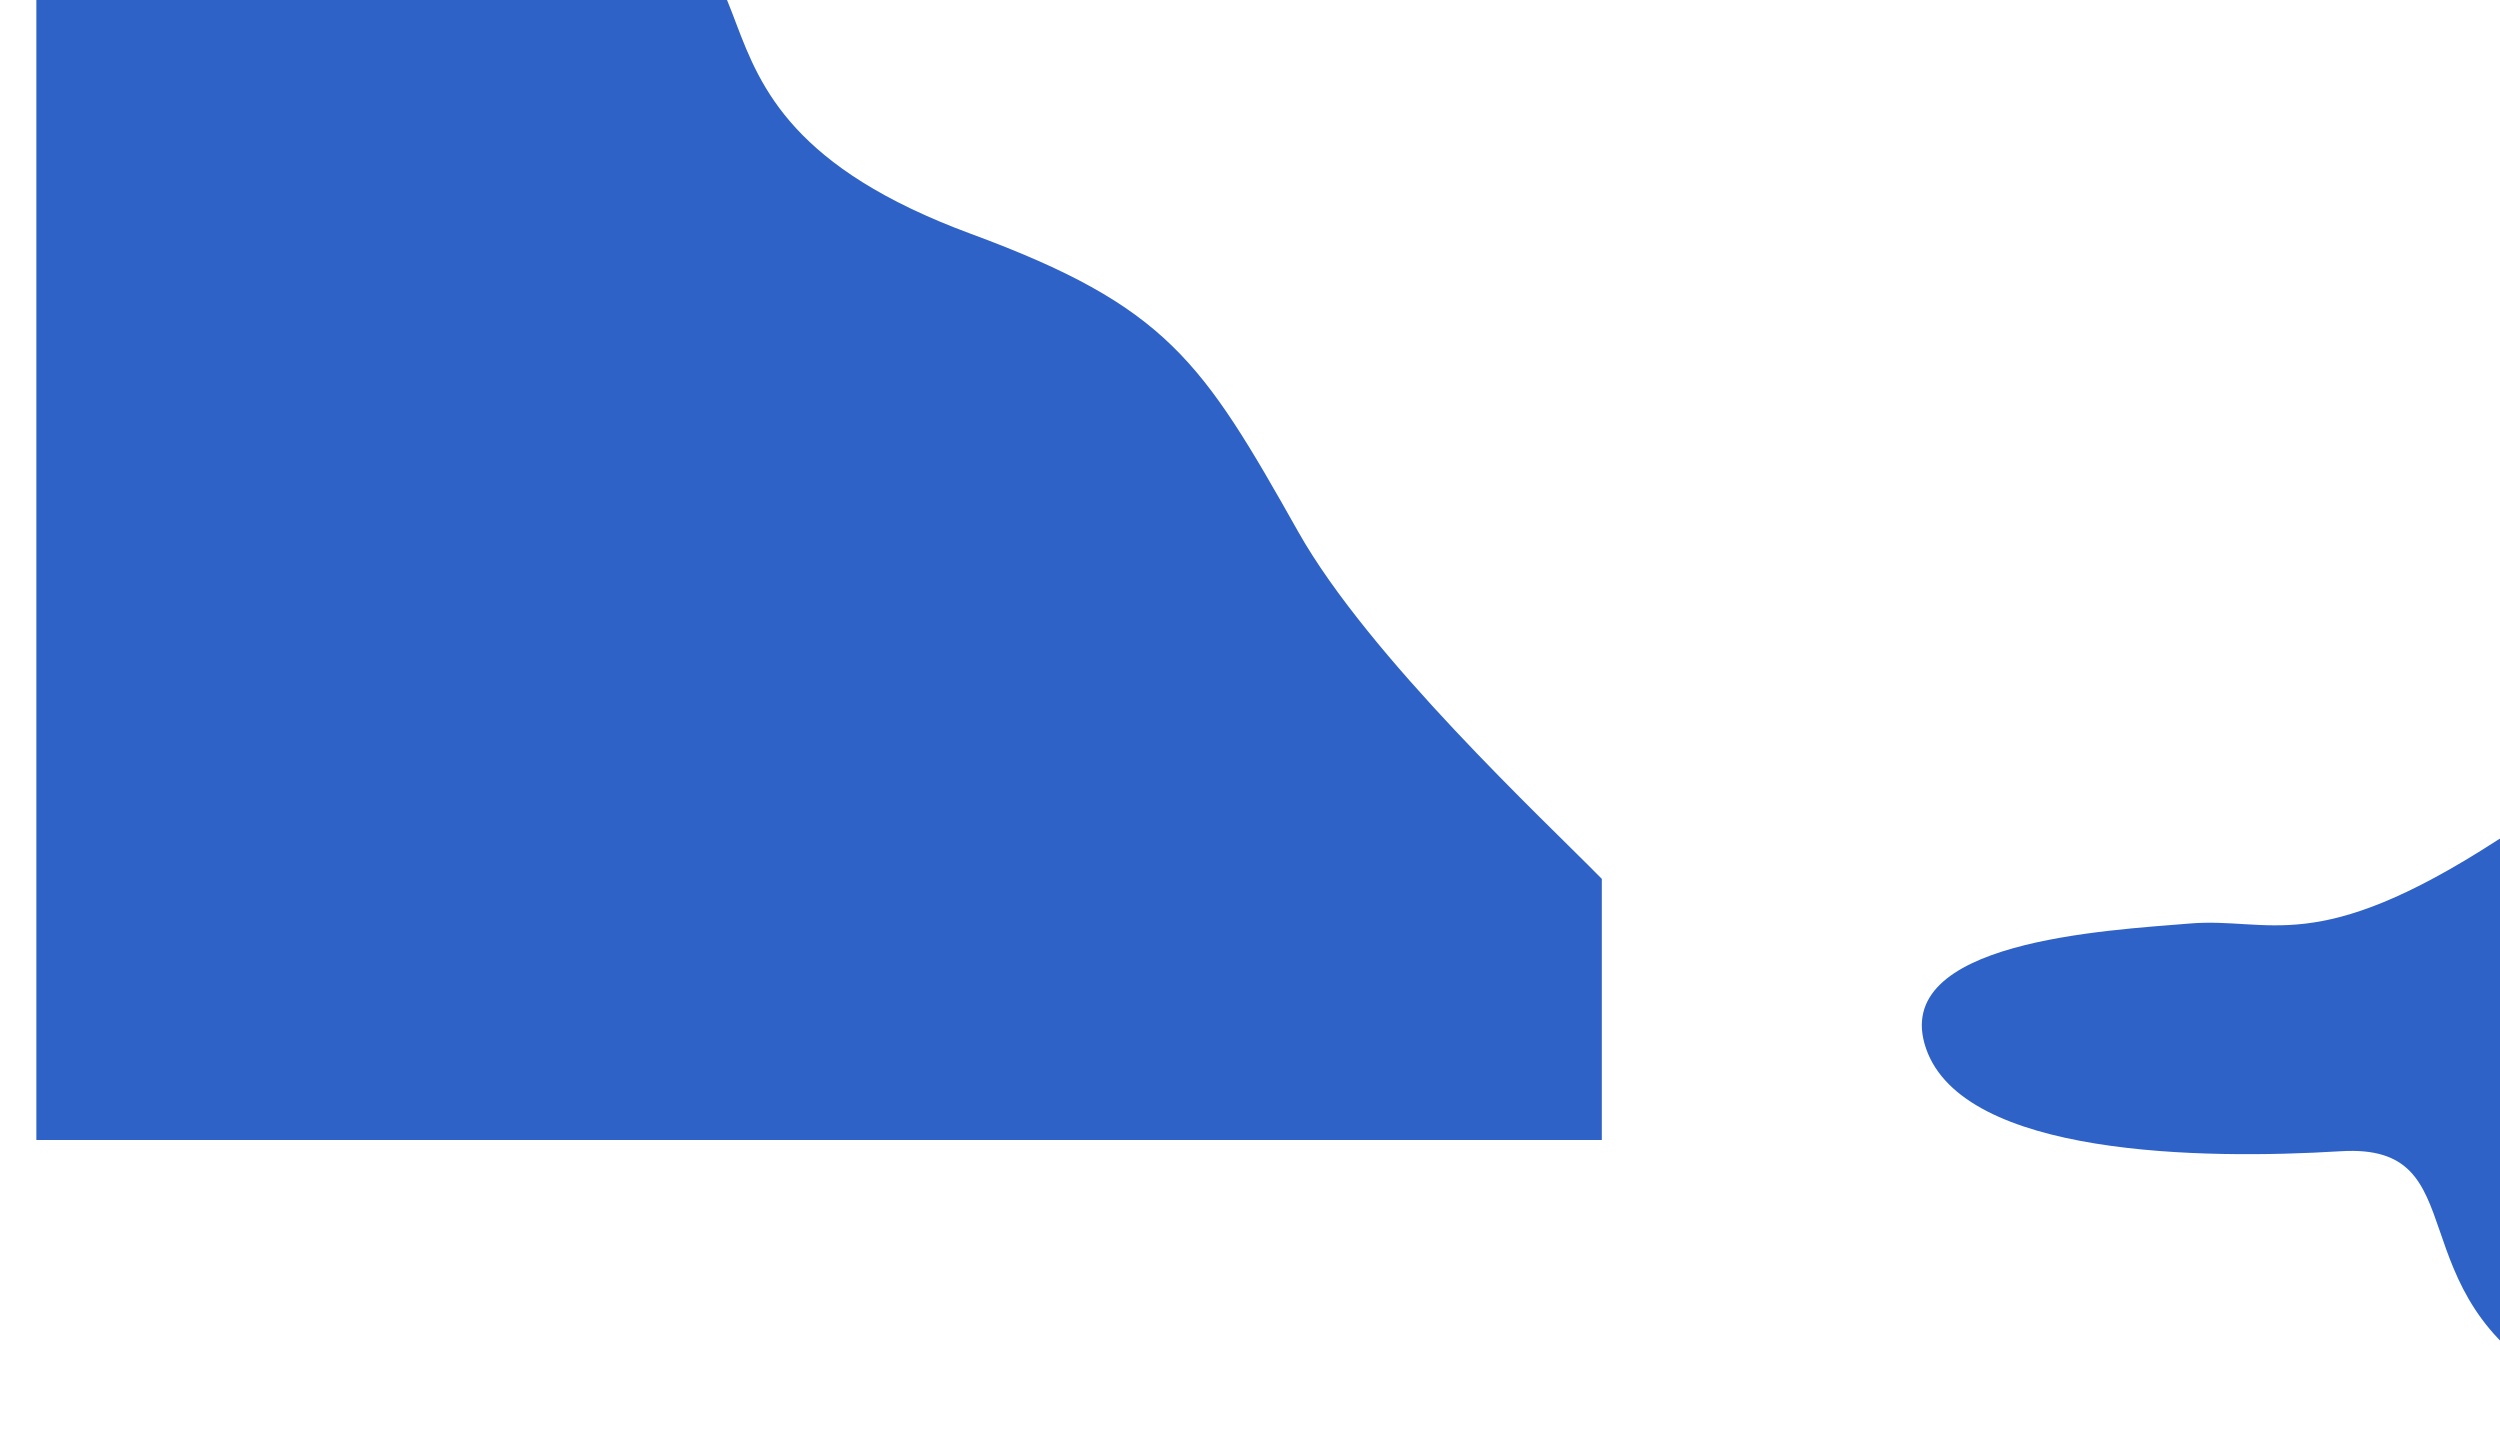 <svg width="1375" height="790" viewBox="0 0 1375 790" fill="none" xmlns="http://www.w3.org/2000/svg">
<g filter="url(#filter0_d_794_311)">
<path d="M1644.77 498.322C1644.77 498.322 1453.8 377.188 1353.49 442.153C1253.18 507.119 1228.59 484.19 1184.14 487.951C1139.66 491.712 1018.82 497.382 1039.32 556.678C1059.82 615.974 1190.98 617.882 1267.37 613.181C1343.77 608.479 1295.87 691.339 1388.25 742.172C1480.62 793.005 1552.43 720.517 1631.1 705.444C1709.78 690.371 1644.77 498.322 1644.77 498.322Z" fill="#2E62C7"/>
</g>
<g filter="url(#filter1_d_794_311)">
<path d="M514 108.612C318.378 36.361 442.637 -68 283 -68L0 -40.955V607H861V463.375C829.199 430.972 732.809 341.333 694 272.425C641.103 178.503 622 148.5 514 108.612Z" fill="#2E62C7"/>
</g>
<defs>
<filter id="filter0_d_794_311" x="1037" y="423" width="663" height="367" filterUnits="userSpaceOnUse" color-interpolation-filters="sRGB">
<feFlood flood-opacity="0" result="BackgroundImageFix"/>
<feColorMatrix in="SourceAlpha" type="matrix" values="0 0 0 0 0 0 0 0 0 0 0 0 0 0 0 0 0 0 127 0" result="hardAlpha"/>
<feOffset dx="20" dy="20"/>
<feGaussianBlur stdDeviation="5"/>
<feComposite in2="hardAlpha" operator="out"/>
<feColorMatrix type="matrix" values="0 0 0 0 0 0 0 0 0 0 0 0 0 0 0 0 0 0 0.25 0"/>
<feBlend mode="normal" in2="BackgroundImageFix" result="effect1_dropShadow_794_311"/>
<feBlend mode="normal" in="SourceGraphic" in2="effect1_dropShadow_794_311" result="shape"/>
</filter>
<filter id="filter1_d_794_311" x="0" y="-68" width="891" height="705" filterUnits="userSpaceOnUse" color-interpolation-filters="sRGB">
<feFlood flood-opacity="0" result="BackgroundImageFix"/>
<feColorMatrix in="SourceAlpha" type="matrix" values="0 0 0 0 0 0 0 0 0 0 0 0 0 0 0 0 0 0 127 0" result="hardAlpha"/>
<feOffset dx="20" dy="20"/>
<feGaussianBlur stdDeviation="5"/>
<feComposite in2="hardAlpha" operator="out"/>
<feColorMatrix type="matrix" values="0 0 0 0 0 0 0 0 0 0 0 0 0 0 0 0 0 0 0.25 0"/>
<feBlend mode="normal" in2="BackgroundImageFix" result="effect1_dropShadow_794_311"/>
<feBlend mode="normal" in="SourceGraphic" in2="effect1_dropShadow_794_311" result="shape"/>
</filter>
</defs>
</svg>
